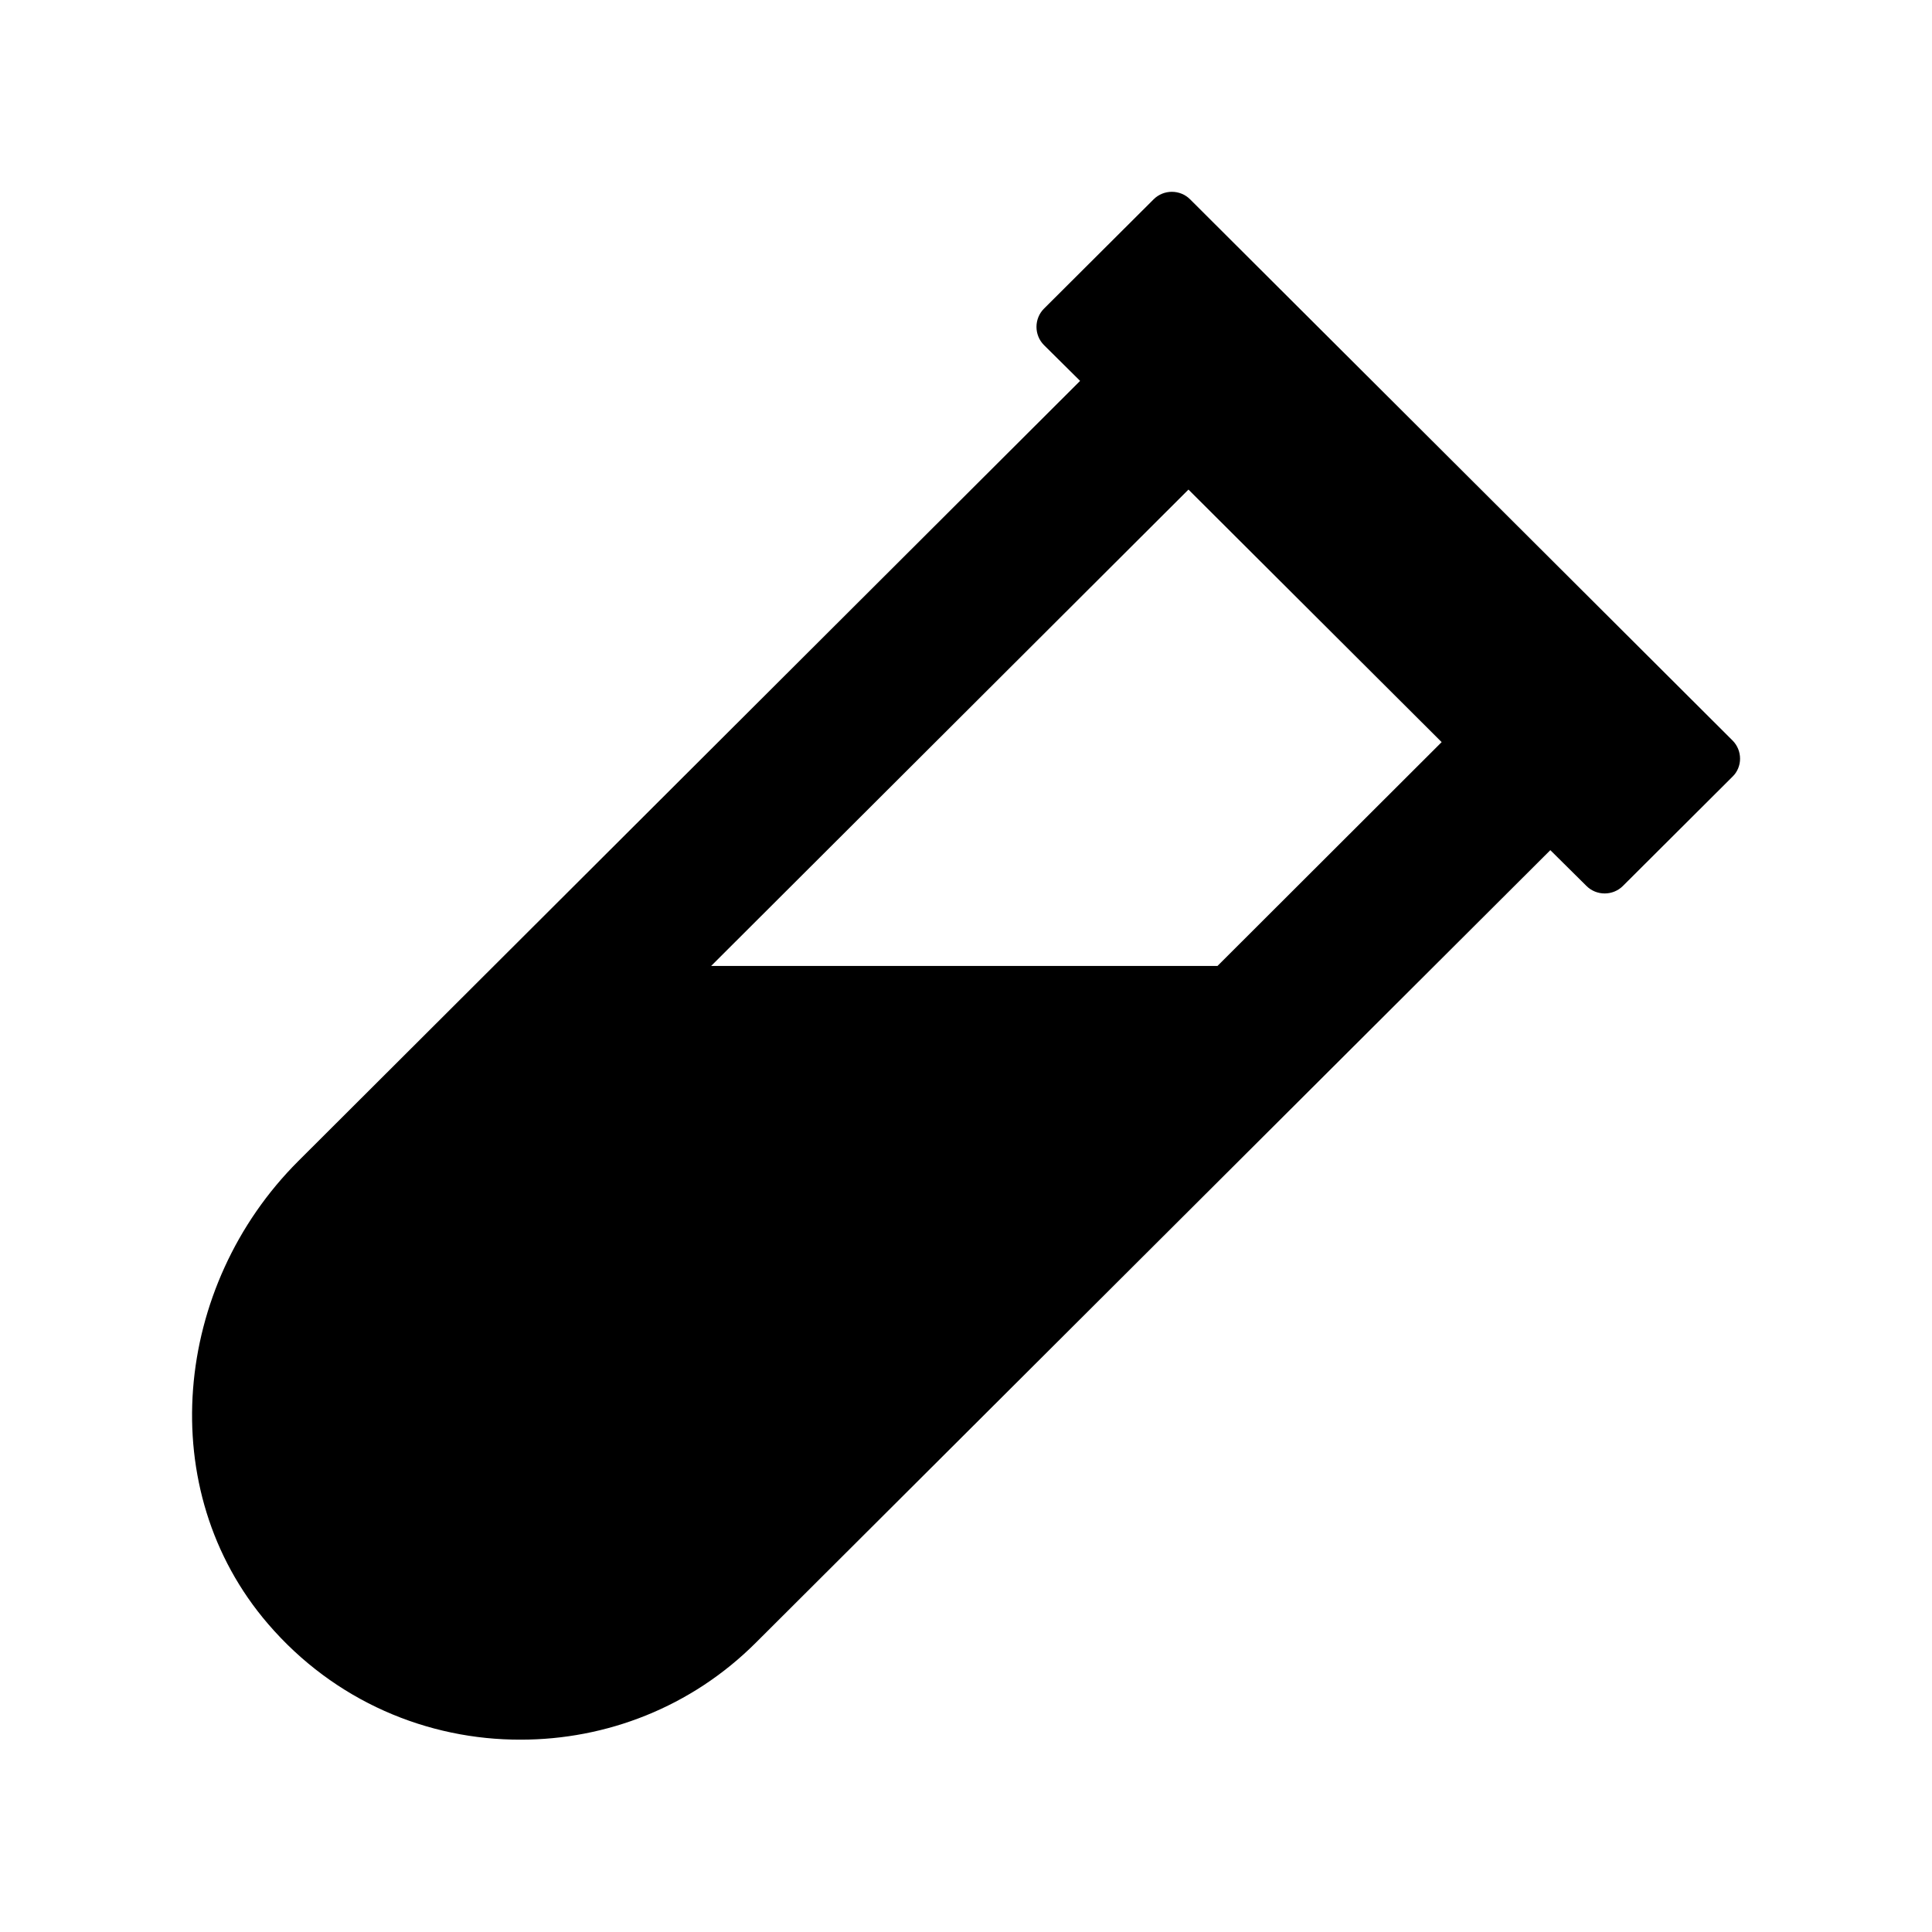 <svg xmlns="http://www.w3.org/2000/svg" width="100%" height="100%" viewBox="0 0 599.04 599.04"><path fill="currentColor" d="M537.2 229.6c3.1 3.1 3.1 8.2 0 11.2l-34 33.9c-3.1 3.1-8.2 3.1-11.3 0l-11.2-11.1-246.3 245.7c-20.1 20.1-46.5 30.1-72.9 30.1-28.9 0.1-57.8-11.9-78.4-35.9-35.7-41.5-29.4-104.8 9.4-143.5l242.4-241.9-11.2-11.1c-3.1-3.1-3.1-8.2 0-11.3l34-33.9c3.1-3.1 8.2-3.1 11.3 0zM377.5 299.5l69.5-69.4-78.5-78.3-148 147.7h157z" /></svg>